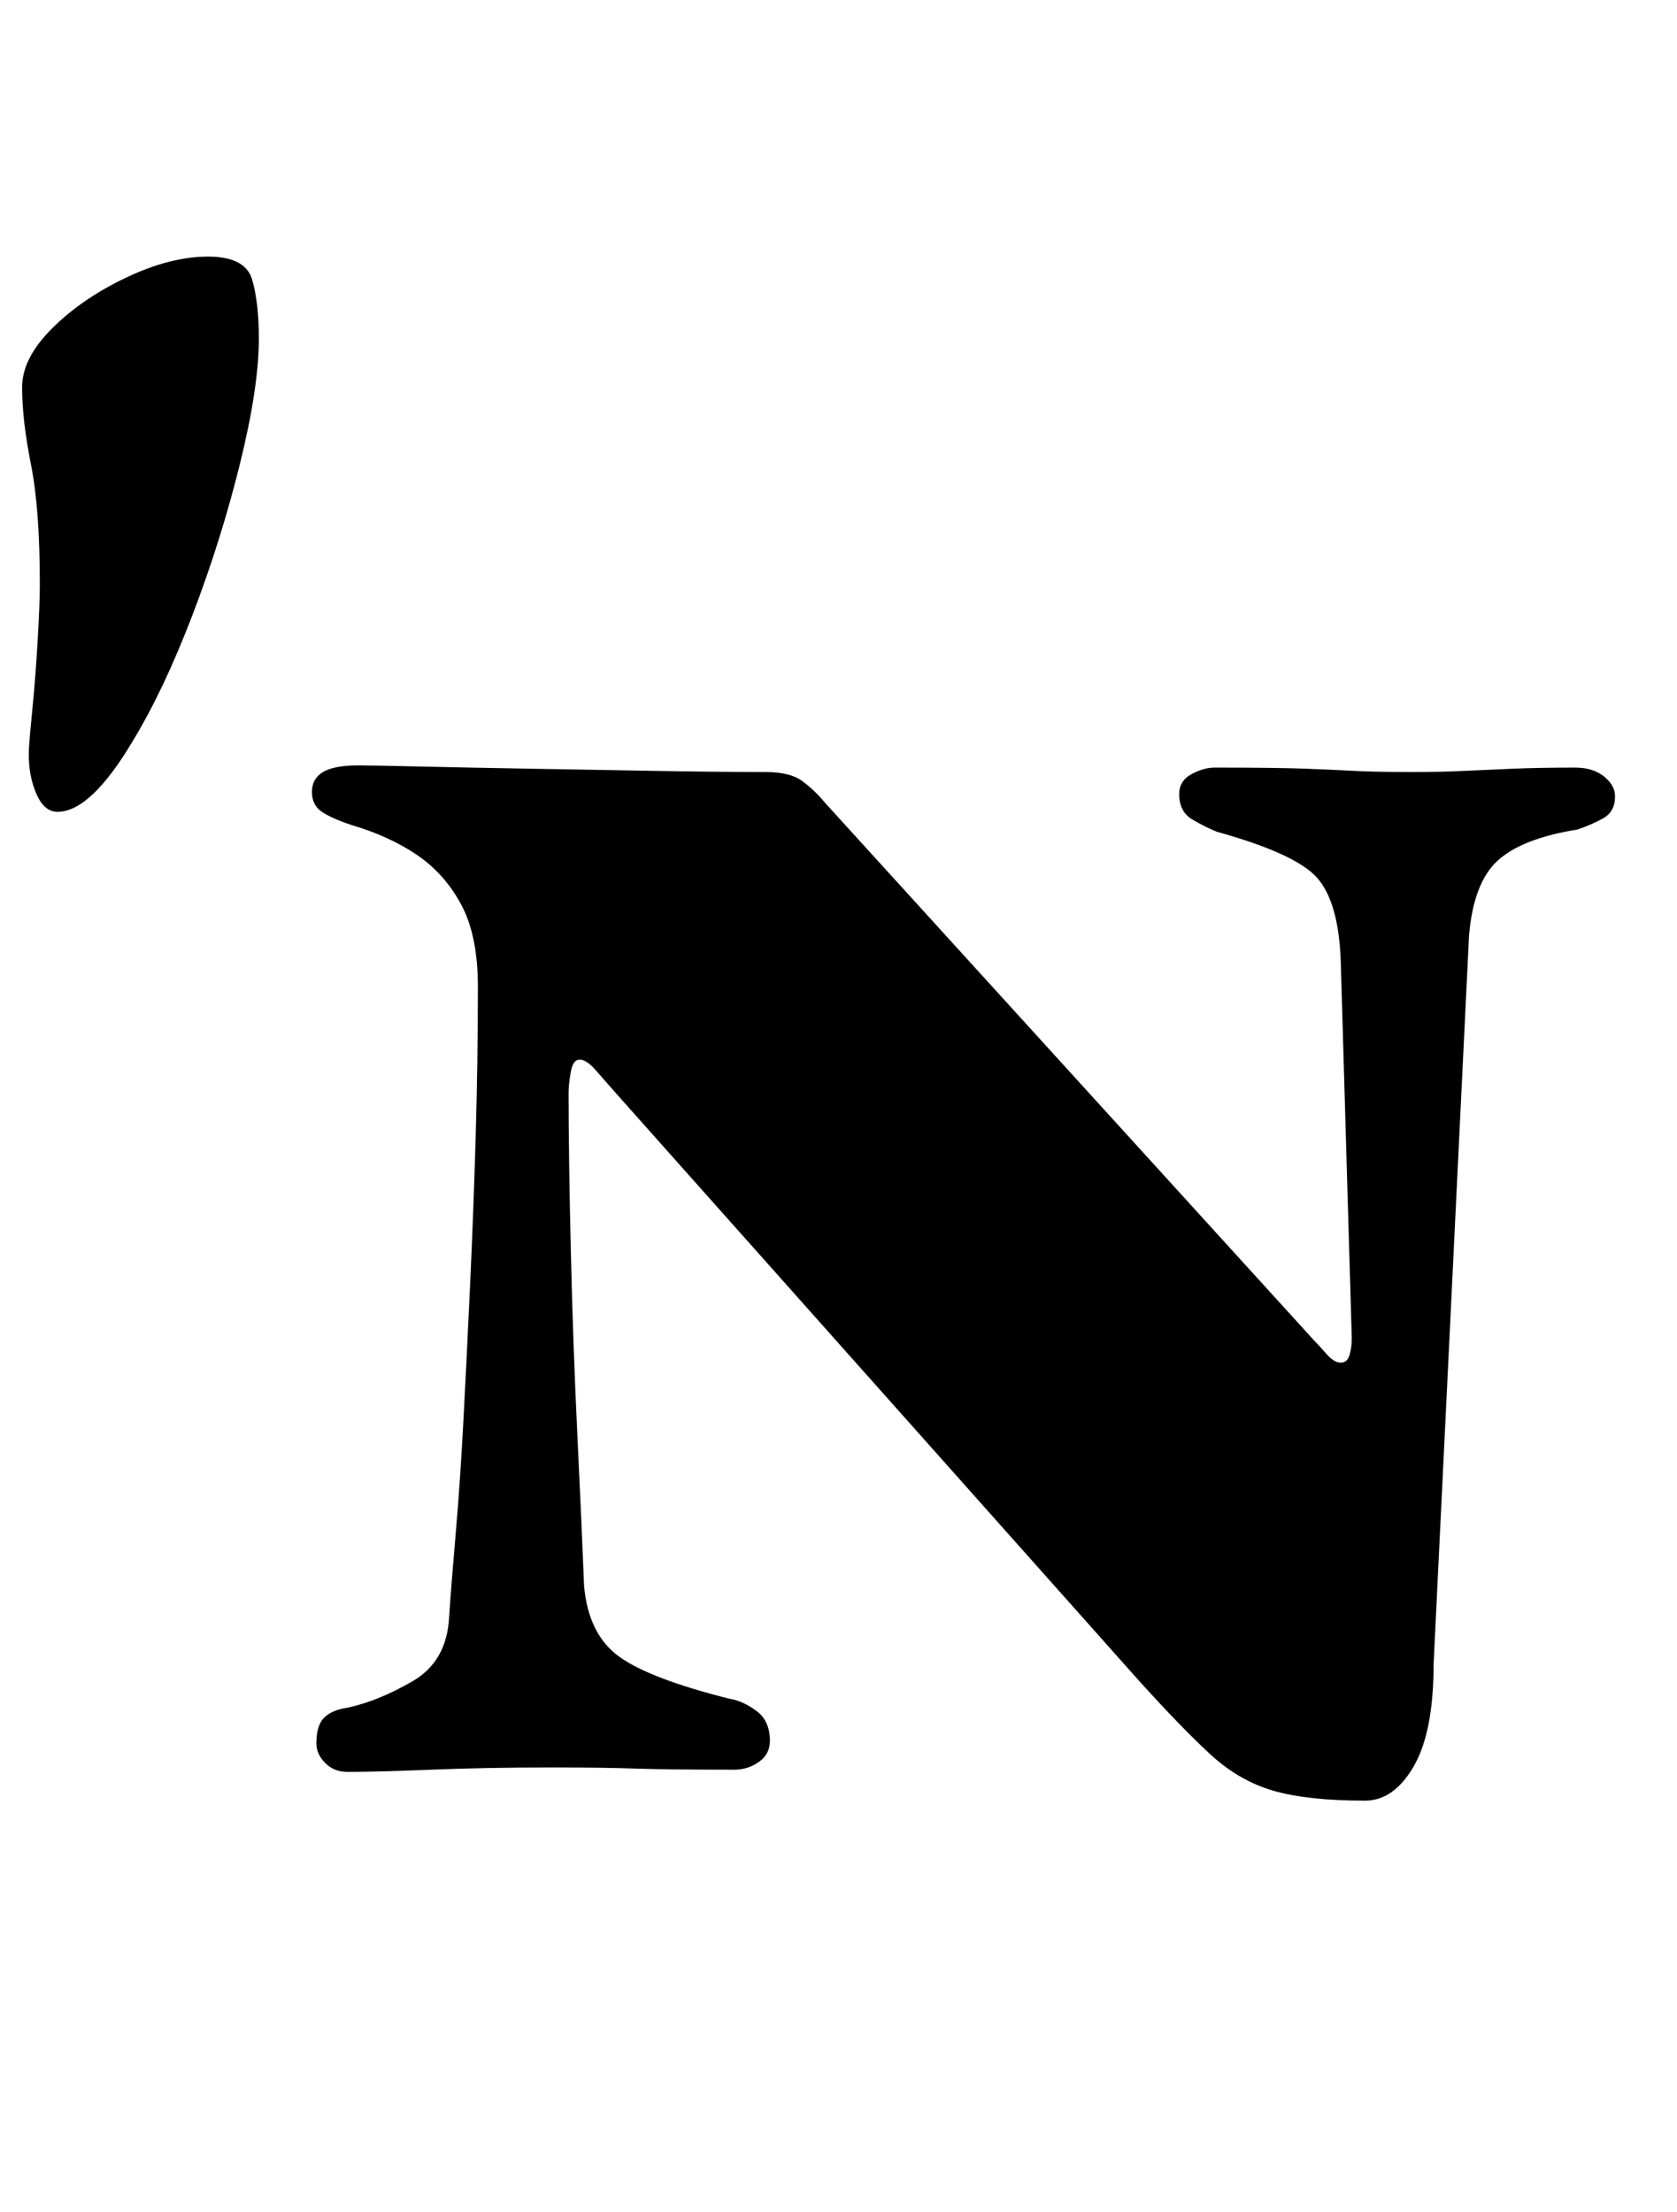 <?xml version="1.0" standalone="no"?>
<!DOCTYPE svg PUBLIC "-//W3C//DTD SVG 1.1//EN" "http://www.w3.org/Graphics/SVG/1.1/DTD/svg11.dtd" >
<svg xmlns="http://www.w3.org/2000/svg" xmlns:xlink="http://www.w3.org/1999/xlink" version="1.1" viewBox="-63 0 758 1000">
  <g transform="matrix(1 0 0 -1 0 800)">
   <path fill="currentColor"
d="M554 -14q-26 0 -41.5 4.5t-28.5 16.5t-32 33l-235 264q-7 8 -11 12.5t-7 4.5t-4 -5.5t-1 -9.5q0 -28 1 -71t3 -84.5t3 -67.5q2 -22 16 -32t50 -19q6 -1 12 -5.5t6 -13.5q0 -6 -5 -9.5t-11 -3.5q-31 0 -45 0.5t-38 0.5q-29 0 -54 -1t-38 -1q-6 0 -10 4t-4 9q0 8 3.5 11.5
t10.5 4.5q14 3 29.5 12t16.5 29q1 15 3 38t3.5 51.5t3 61t2.5 66.5t1 68q0 23 -7.5 37t-20 22.5t-29.5 13.5q-9 3 -13.5 6t-4.5 9t5 9t16 3q6 0 27.5 -0.5t50 -1t57.5 -1t49 -0.5q11 0 16.5 -4t10.5 -10l221 -243q2 -2 5.5 -6t6.5 -4t4 3.5t1 7.5l-5 171q-1 26 -10.5 37
t-45.5 21q-5 2 -11 5.5t-6 11.5q0 6 5.5 9t10.5 3q28 0 41 -0.5t22.5 -1t25.5 -0.5q13 0 23.5 0.5t22.5 1t28 0.5q8 0 13 -4t5 -9q0 -7 -5.5 -10t-11.5 -5q-25 -4 -36 -14t-13 -34l-16 -329q0 -31 -9 -46.5t-22 -15.5zM-37 433q-6 0 -9.5 8t-3.5 18q0 4 1.5 19t2.5 32t1 26
q0 34 -4 54t-4 35q0 13 13.5 26.5t33.5 23t37 9.5t20 -10.5t3 -26.5q0 -22 -8.5 -56.5t-21.5 -68.5t-27 -57q-19 -32 -34 -32z" />
  </g>

</svg>
